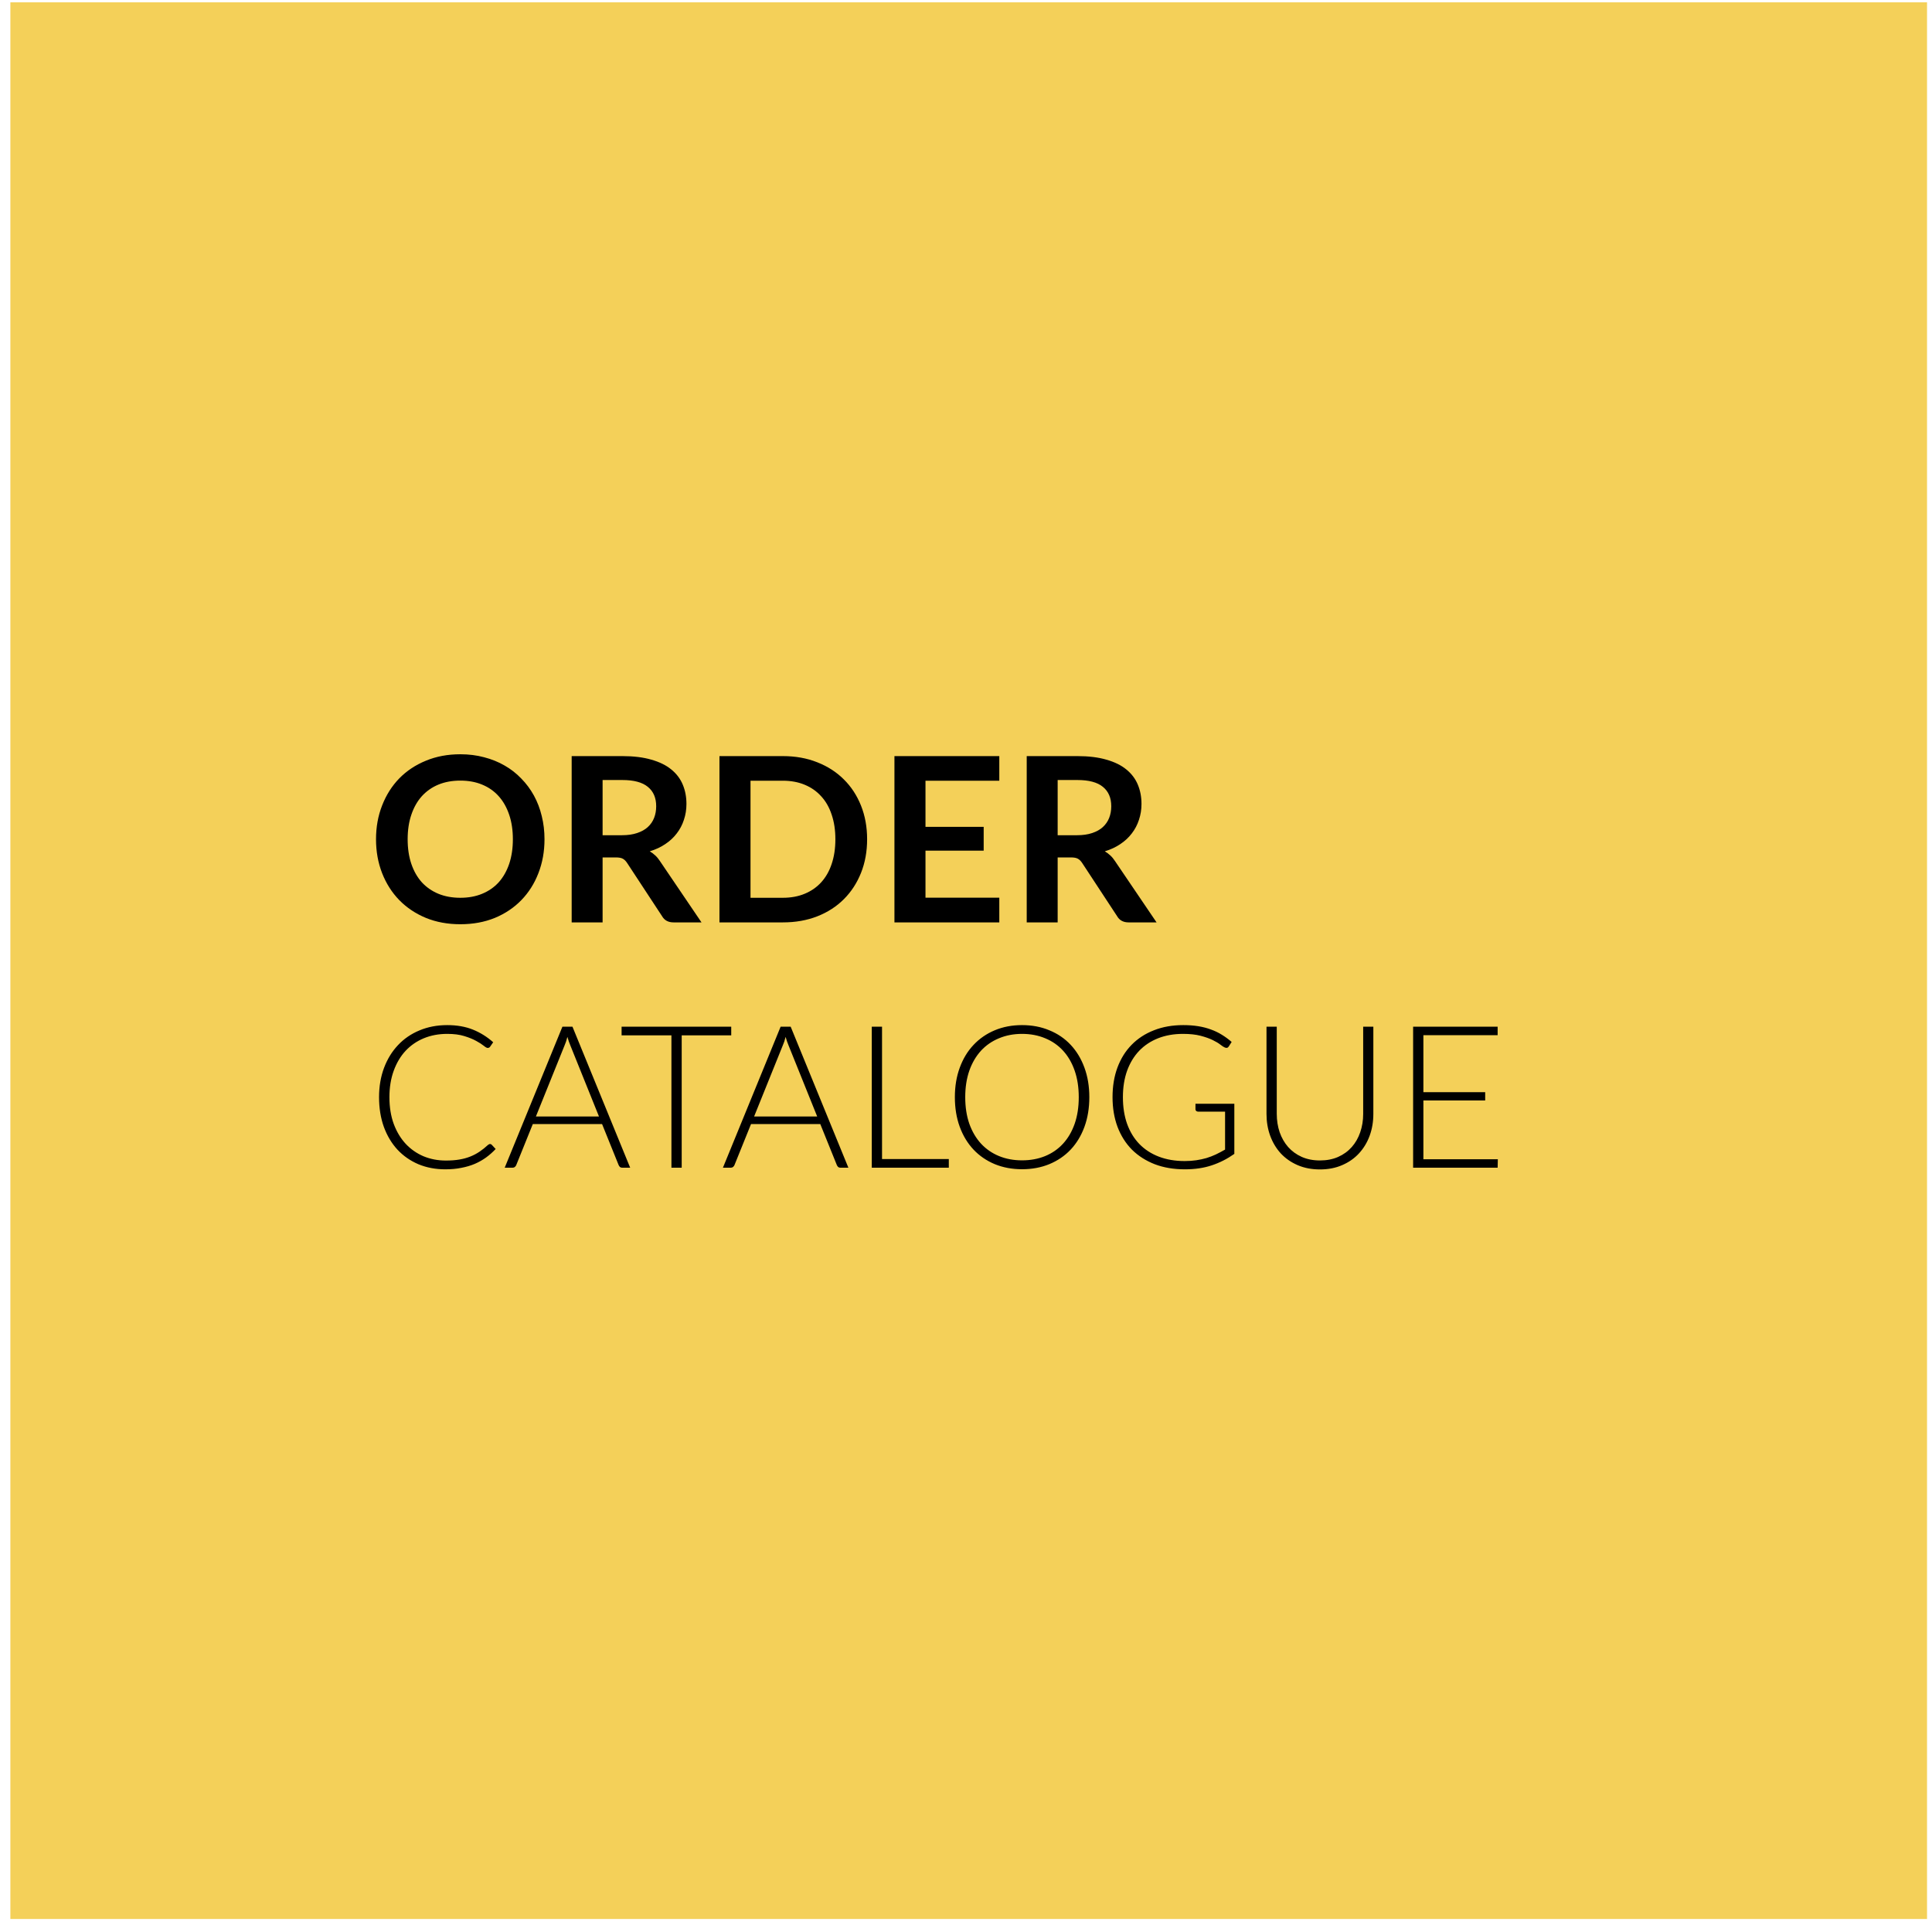 <svg width="126" height="126" viewBox="0 0 126 126" fill="none" xmlns="http://www.w3.org/2000/svg">
<rect x="0.676" y="0.152" width="125" height="125" fill="#F4D059"/>
<path d="M35.511 54.734C35.511 55.529 35.378 56.266 35.113 56.946C34.853 57.621 34.483 58.206 34.003 58.701C33.523 59.196 32.946 59.584 32.271 59.864C31.596 60.139 30.846 60.276 30.021 60.276C29.201 60.276 28.453 60.139 27.778 59.864C27.103 59.584 26.523 59.196 26.038 58.701C25.558 58.206 25.186 57.621 24.921 56.946C24.656 56.266 24.523 55.529 24.523 54.734C24.523 53.939 24.656 53.204 24.921 52.529C25.186 51.849 25.558 51.261 26.038 50.766C26.523 50.271 27.103 49.886 27.778 49.611C28.453 49.331 29.201 49.191 30.021 49.191C30.571 49.191 31.088 49.256 31.573 49.386C32.058 49.511 32.503 49.691 32.908 49.926C33.313 50.156 33.676 50.439 33.996 50.774C34.321 51.104 34.596 51.474 34.821 51.884C35.046 52.294 35.216 52.739 35.331 53.219C35.451 53.699 35.511 54.204 35.511 54.734ZM33.448 54.734C33.448 54.139 33.368 53.606 33.208 53.136C33.048 52.661 32.821 52.259 32.526 51.929C32.231 51.599 31.871 51.346 31.446 51.171C31.026 50.996 30.551 50.909 30.021 50.909C29.491 50.909 29.013 50.996 28.588 51.171C28.168 51.346 27.808 51.599 27.508 51.929C27.213 52.259 26.986 52.661 26.826 53.136C26.666 53.606 26.586 54.139 26.586 54.734C26.586 55.329 26.666 55.864 26.826 56.339C26.986 56.809 27.213 57.209 27.508 57.539C27.808 57.864 28.168 58.114 28.588 58.289C29.013 58.464 29.491 58.551 30.021 58.551C30.551 58.551 31.026 58.464 31.446 58.289C31.871 58.114 32.231 57.864 32.526 57.539C32.821 57.209 33.048 56.809 33.208 56.339C33.368 55.864 33.448 55.329 33.448 54.734ZM40.56 54.471C40.94 54.471 41.27 54.424 41.55 54.329C41.835 54.234 42.068 54.104 42.248 53.939C42.433 53.769 42.57 53.569 42.66 53.339C42.75 53.109 42.795 52.856 42.795 52.581C42.795 52.031 42.613 51.609 42.248 51.314C41.888 51.019 41.335 50.871 40.59 50.871H39.3V54.471H40.56ZM45.75 60.156H43.928C43.583 60.156 43.333 60.021 43.178 59.751L40.898 56.279C40.813 56.149 40.718 56.056 40.613 56.001C40.513 55.946 40.363 55.919 40.163 55.919H39.3V60.156H37.283V49.311H40.59C41.325 49.311 41.955 49.389 42.48 49.544C43.01 49.694 43.443 49.906 43.778 50.181C44.118 50.456 44.368 50.786 44.528 51.171C44.688 51.551 44.768 51.971 44.768 52.431C44.768 52.796 44.713 53.141 44.603 53.466C44.498 53.791 44.343 54.086 44.138 54.351C43.938 54.616 43.688 54.849 43.388 55.049C43.093 55.249 42.755 55.406 42.375 55.521C42.505 55.596 42.625 55.686 42.735 55.791C42.845 55.891 42.945 56.011 43.035 56.151L45.75 60.156ZM56.551 54.734C56.551 55.529 56.419 56.259 56.154 56.924C55.889 57.589 55.516 58.161 55.036 58.641C54.556 59.121 53.979 59.494 53.304 59.759C52.629 60.024 51.879 60.156 51.054 60.156H46.921V49.311H51.054C51.879 49.311 52.629 49.446 53.304 49.716C53.979 49.981 54.556 50.354 55.036 50.834C55.516 51.309 55.889 51.879 56.154 52.544C56.419 53.209 56.551 53.939 56.551 54.734ZM54.481 54.734C54.481 54.139 54.401 53.606 54.241 53.136C54.086 52.661 53.859 52.261 53.559 51.936C53.264 51.606 52.904 51.354 52.479 51.179C52.059 51.004 51.584 50.916 51.054 50.916H48.946V58.551H51.054C51.584 58.551 52.059 58.464 52.479 58.289C52.904 58.114 53.264 57.864 53.559 57.539C53.859 57.209 54.086 56.809 54.241 56.339C54.401 55.864 54.481 55.329 54.481 54.734ZM60.358 50.916V53.924H64.153V55.476H60.358V58.544H65.172V60.156H58.333V49.311H65.172V50.916H60.358ZM70.238 54.471C70.618 54.471 70.948 54.424 71.228 54.329C71.513 54.234 71.745 54.104 71.925 53.939C72.11 53.769 72.248 53.569 72.338 53.339C72.428 53.109 72.473 52.856 72.473 52.581C72.473 52.031 72.29 51.609 71.925 51.314C71.565 51.019 71.013 50.871 70.268 50.871H68.978V54.471H70.238ZM75.428 60.156H73.605C73.26 60.156 73.01 60.021 72.855 59.751L70.575 56.279C70.49 56.149 70.395 56.056 70.29 56.001C70.19 55.946 70.04 55.919 69.84 55.919H68.978V60.156H66.96V49.311H70.268C71.003 49.311 71.633 49.389 72.158 49.544C72.688 49.694 73.12 49.906 73.455 50.181C73.795 50.456 74.045 50.786 74.205 51.171C74.365 51.551 74.445 51.971 74.445 52.431C74.445 52.796 74.39 53.141 74.28 53.466C74.175 53.791 74.02 54.086 73.815 54.351C73.615 54.616 73.365 54.849 73.065 55.049C72.77 55.249 72.433 55.406 72.053 55.521C72.183 55.596 72.303 55.686 72.413 55.791C72.523 55.891 72.623 56.011 72.713 56.151L75.428 60.156ZM31.956 74.609C31.999 74.609 32.036 74.624 32.066 74.655L32.326 74.934C32.136 75.138 31.928 75.322 31.702 75.487C31.481 75.647 31.237 75.786 30.968 75.903C30.704 76.015 30.411 76.102 30.09 76.163C29.774 76.228 29.425 76.26 29.044 76.26C28.407 76.26 27.822 76.15 27.289 75.929C26.76 75.703 26.305 75.387 25.924 74.98C25.543 74.568 25.246 74.072 25.033 73.491C24.825 72.911 24.721 72.265 24.721 71.554C24.721 70.857 24.83 70.22 25.046 69.643C25.263 69.067 25.566 68.573 25.956 68.161C26.346 67.745 26.814 67.425 27.36 67.199C27.906 66.97 28.509 66.855 29.167 66.855C29.796 66.855 30.353 66.952 30.838 67.147C31.323 67.342 31.765 67.617 32.164 67.973L31.962 68.265C31.928 68.317 31.874 68.343 31.8 68.343C31.748 68.343 31.663 68.296 31.546 68.2C31.429 68.105 31.267 68.001 31.059 67.888C30.851 67.771 30.591 67.665 30.279 67.57C29.971 67.474 29.601 67.427 29.167 67.427C28.613 67.427 28.104 67.522 27.64 67.713C27.181 67.903 26.784 68.176 26.45 68.532C26.121 68.887 25.863 69.32 25.677 69.832C25.491 70.343 25.397 70.917 25.397 71.554C25.397 72.204 25.491 72.785 25.677 73.296C25.868 73.808 26.128 74.241 26.457 74.596C26.786 74.947 27.174 75.218 27.62 75.409C28.071 75.595 28.556 75.688 29.076 75.688C29.406 75.688 29.698 75.667 29.954 75.623C30.214 75.58 30.452 75.515 30.669 75.428C30.886 75.342 31.087 75.235 31.273 75.11C31.46 74.984 31.644 74.837 31.826 74.668C31.848 74.65 31.869 74.637 31.891 74.629C31.913 74.616 31.934 74.609 31.956 74.609ZM39.064 72.815L37.192 68.168C37.127 68.016 37.064 67.834 37.004 67.622C36.978 67.726 36.949 67.825 36.919 67.921C36.889 68.012 36.856 68.096 36.822 68.174L34.95 72.815H39.064ZM41.099 76.156H40.585C40.524 76.156 40.475 76.141 40.436 76.111C40.397 76.076 40.366 76.033 40.345 75.981L39.266 73.309H34.748L33.669 75.981C33.652 76.028 33.621 76.07 33.578 76.104C33.535 76.139 33.483 76.156 33.422 76.156H32.915L36.679 66.959H37.335L41.099 76.156ZM47.689 67.524H44.459V76.156H43.789V67.524H40.539V66.959H47.689V67.524ZM53.295 72.815L51.423 68.168C51.358 68.016 51.296 67.834 51.235 67.622C51.209 67.726 51.181 67.825 51.151 67.921C51.12 68.012 51.088 68.096 51.053 68.174L49.181 72.815H53.295ZM55.33 76.156H54.816C54.756 76.156 54.706 76.141 54.667 76.111C54.628 76.076 54.598 76.033 54.576 75.981L53.497 73.309H48.98L47.901 75.981C47.883 76.028 47.853 76.07 47.809 76.104C47.766 76.139 47.714 76.156 47.654 76.156H47.147L50.91 66.959H51.566L55.33 76.156ZM61.879 75.591V76.156H56.855V66.959H57.524V75.591H61.879ZM71.043 71.554C71.043 72.265 70.936 72.911 70.724 73.491C70.512 74.068 70.213 74.562 69.827 74.973C69.442 75.381 68.978 75.697 68.436 75.922C67.899 76.143 67.305 76.254 66.655 76.254C66.005 76.254 65.412 76.143 64.874 75.922C64.337 75.697 63.875 75.381 63.49 74.973C63.104 74.562 62.805 74.068 62.593 73.491C62.38 72.911 62.274 72.265 62.274 71.554C62.274 70.848 62.38 70.207 62.593 69.63C62.805 69.05 63.104 68.556 63.49 68.148C63.875 67.737 64.337 67.418 64.874 67.193C65.412 66.967 66.005 66.855 66.655 66.855C67.305 66.855 67.899 66.967 68.436 67.193C68.978 67.414 69.442 67.73 69.827 68.142C70.213 68.553 70.512 69.05 70.724 69.63C70.936 70.207 71.043 70.848 71.043 71.554ZM70.354 71.554C70.354 70.913 70.265 70.337 70.087 69.825C69.909 69.314 69.658 68.881 69.333 68.525C69.008 68.17 68.618 67.899 68.163 67.713C67.708 67.522 67.206 67.427 66.655 67.427C66.109 67.427 65.609 67.522 65.154 67.713C64.699 67.899 64.306 68.17 63.977 68.525C63.652 68.881 63.399 69.314 63.217 69.825C63.039 70.337 62.95 70.913 62.95 71.554C62.95 72.2 63.039 72.778 63.217 73.29C63.399 73.797 63.652 74.228 63.977 74.583C64.306 74.939 64.699 75.209 65.154 75.396C65.609 75.582 66.109 75.675 66.655 75.675C67.206 75.675 67.708 75.582 68.163 75.396C68.618 75.209 69.008 74.939 69.333 74.583C69.658 74.228 69.909 73.797 70.087 73.29C70.265 72.778 70.354 72.2 70.354 71.554ZM80.5 71.983V75.253C80.041 75.578 79.551 75.827 79.031 76C78.511 76.174 77.926 76.26 77.276 76.26C76.548 76.26 75.894 76.15 75.313 75.929C74.733 75.703 74.237 75.387 73.825 74.98C73.418 74.568 73.103 74.072 72.882 73.491C72.666 72.911 72.557 72.265 72.557 71.554C72.557 70.844 72.663 70.2 72.876 69.624C73.093 69.043 73.4 68.549 73.799 68.142C74.202 67.73 74.687 67.414 75.255 67.193C75.823 66.967 76.462 66.855 77.172 66.855C77.523 66.855 77.846 66.879 78.141 66.926C78.44 66.974 78.717 67.045 78.973 67.141C79.228 67.232 79.467 67.347 79.688 67.485C79.909 67.62 80.121 67.776 80.325 67.953L80.143 68.239C80.082 68.343 79.991 68.367 79.87 68.311C79.805 68.285 79.712 68.224 79.59 68.129C79.469 68.033 79.302 67.934 79.09 67.83C78.877 67.726 78.613 67.633 78.297 67.55C77.985 67.468 77.603 67.427 77.153 67.427C76.555 67.427 76.013 67.522 75.528 67.713C75.047 67.903 74.635 68.176 74.293 68.532C73.955 68.887 73.693 69.32 73.506 69.832C73.324 70.343 73.233 70.917 73.233 71.554C73.233 72.2 73.324 72.781 73.506 73.296C73.693 73.812 73.959 74.25 74.306 74.609C74.657 74.969 75.082 75.244 75.58 75.435C76.078 75.625 76.639 75.721 77.263 75.721C77.536 75.721 77.788 75.703 78.017 75.669C78.251 75.634 78.472 75.586 78.68 75.526C78.893 75.461 79.096 75.383 79.291 75.292C79.491 75.196 79.692 75.09 79.896 74.973V72.497H78.134C78.087 72.497 78.046 72.482 78.011 72.451C77.981 72.421 77.965 72.386 77.965 72.347V71.983H80.5ZM86.082 75.682C86.524 75.682 86.918 75.606 87.265 75.454C87.616 75.298 87.913 75.084 88.155 74.811C88.398 74.538 88.582 74.217 88.708 73.849C88.838 73.476 88.903 73.075 88.903 72.646V66.959H89.566V72.646C89.566 73.153 89.486 73.628 89.325 74.07C89.165 74.507 88.933 74.891 88.63 75.22C88.331 75.545 87.965 75.801 87.531 75.987C87.102 76.174 86.619 76.267 86.082 76.267C85.545 76.267 85.059 76.174 84.626 75.987C84.197 75.801 83.831 75.545 83.527 75.22C83.228 74.891 82.999 74.507 82.838 74.07C82.678 73.628 82.598 73.153 82.598 72.646V66.959H83.267V72.64C83.267 73.069 83.33 73.47 83.456 73.842C83.586 74.211 83.77 74.531 84.008 74.804C84.251 75.077 84.546 75.292 84.892 75.448C85.243 75.604 85.64 75.682 86.082 75.682ZM97.685 75.604L97.672 76.156H92.16V66.959H97.672V67.511H92.83V71.229H96.86V71.769H92.83V75.604H97.685Z" fill="black"/>
</svg>
